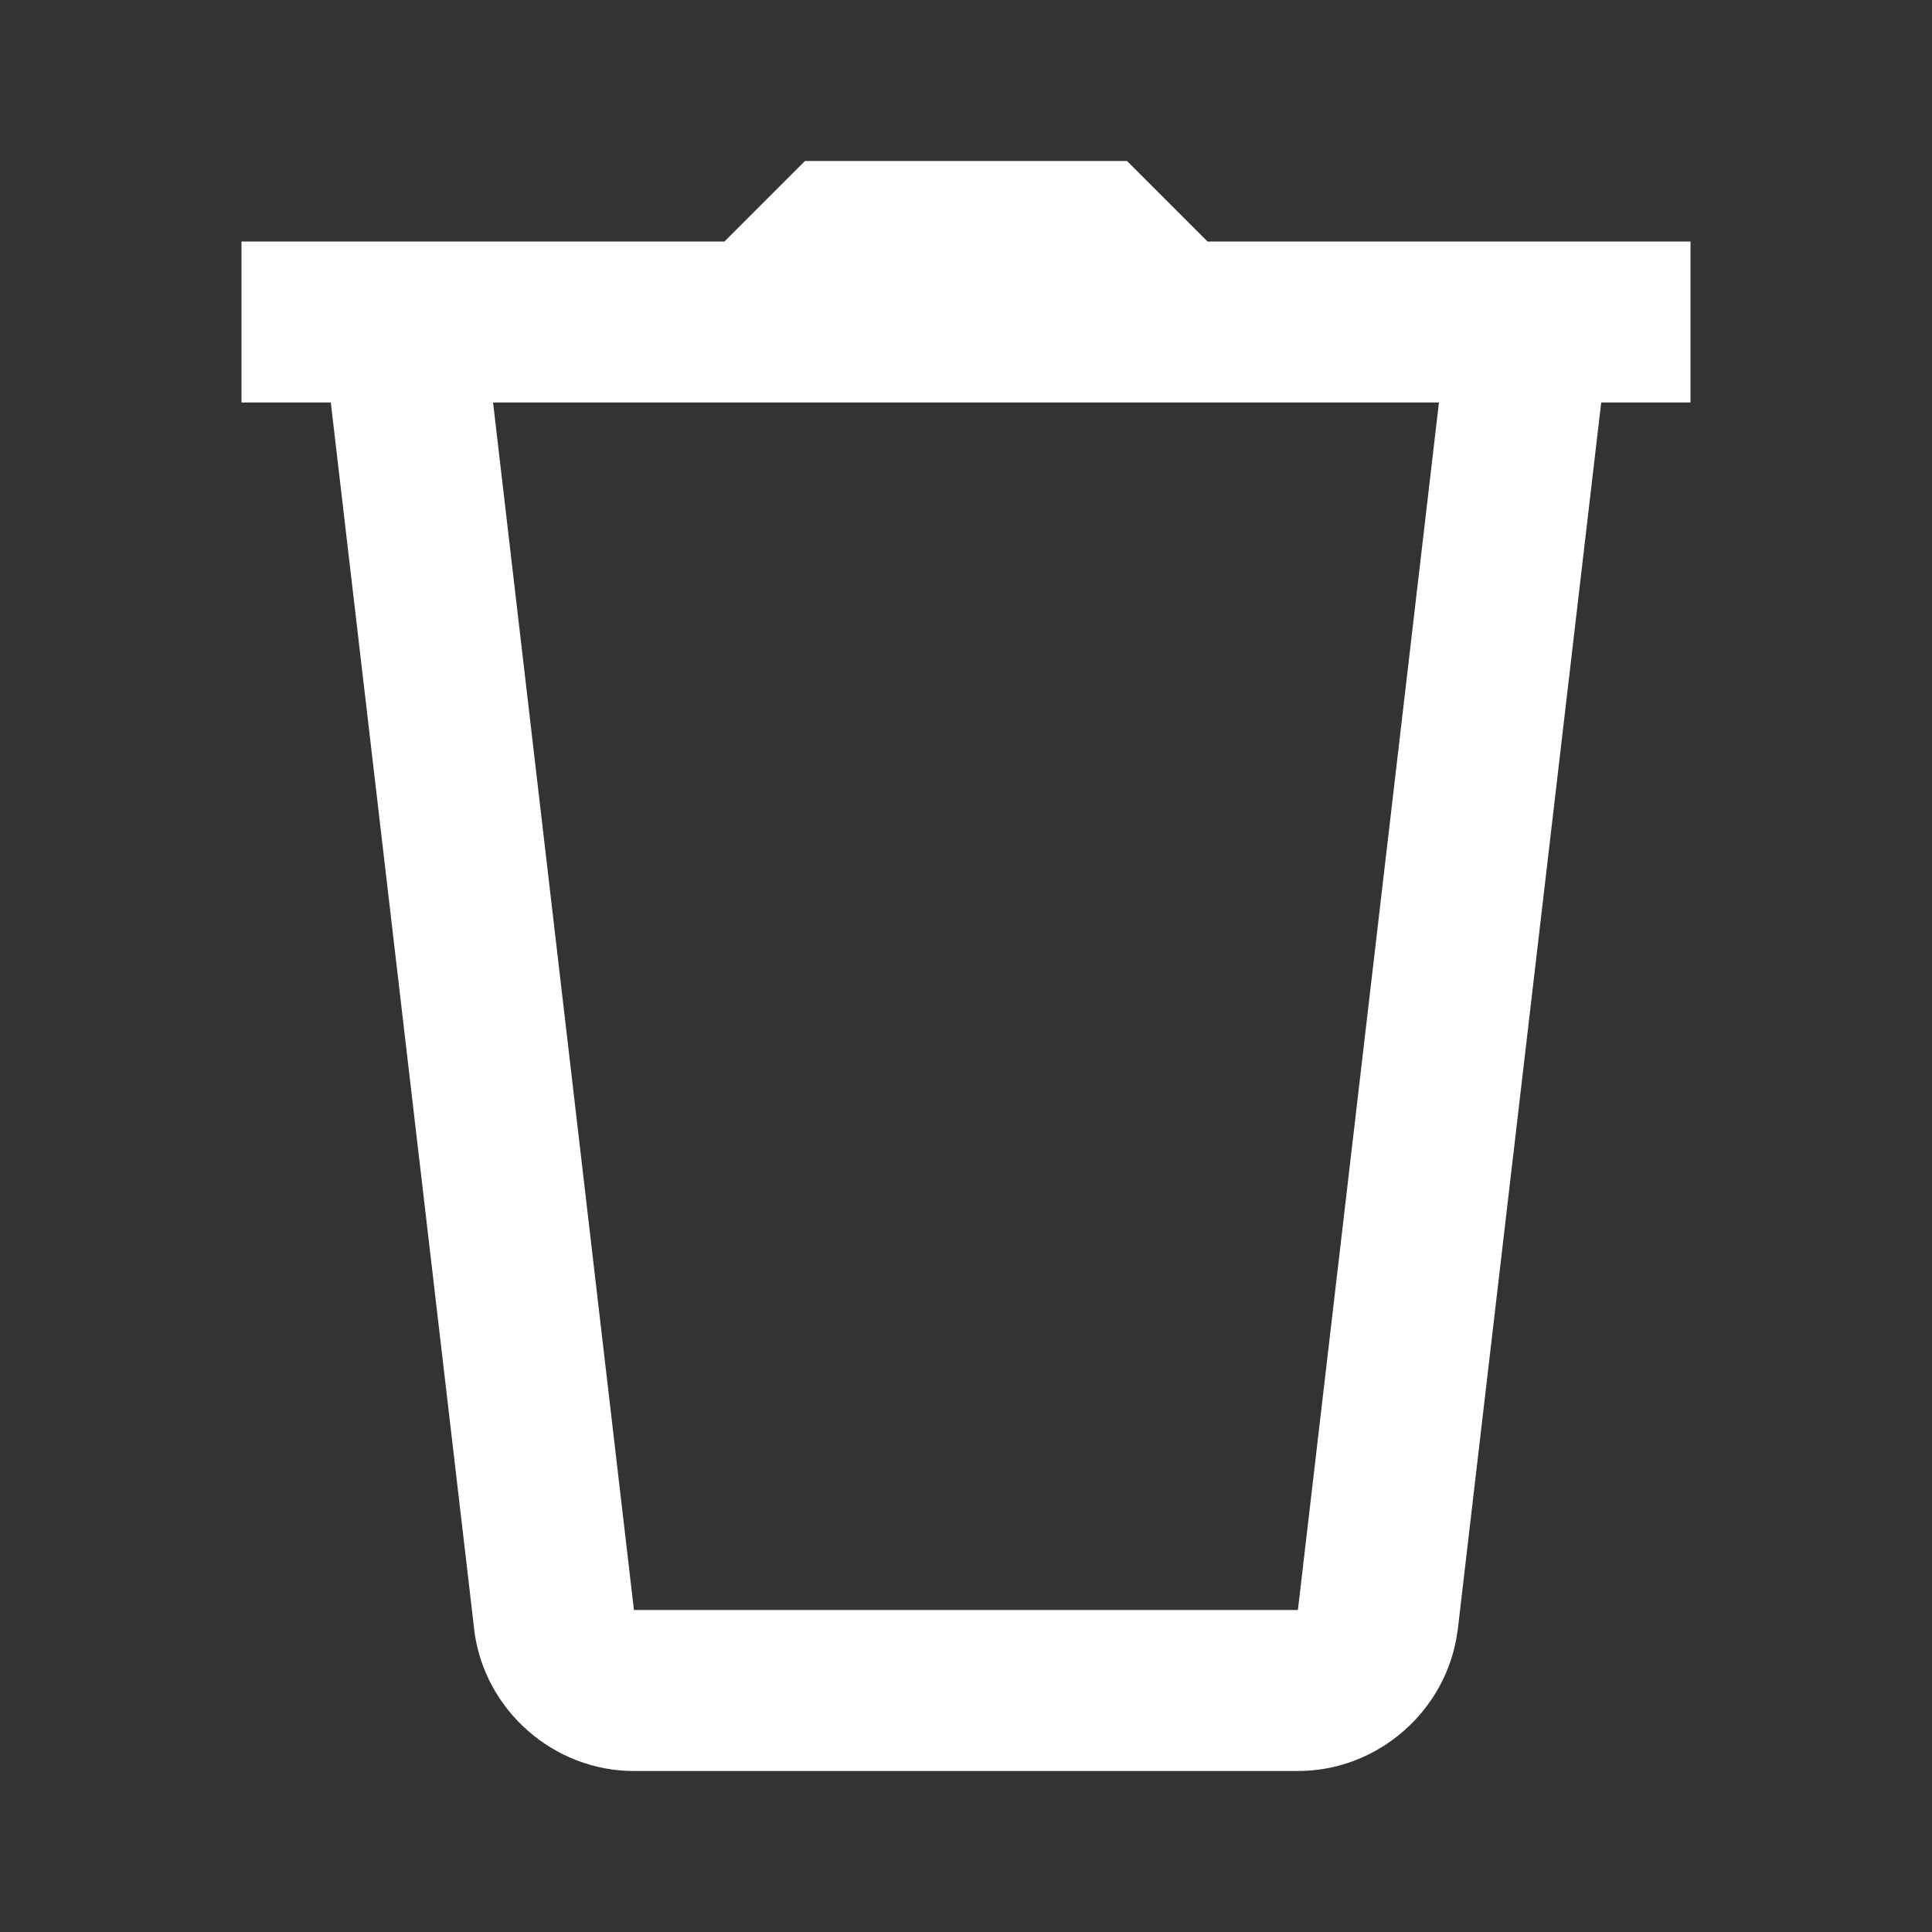 <?xml version="1.0" encoding="UTF-8"?>
<svg xmlns="http://www.w3.org/2000/svg" xmlns:xlink="http://www.w3.org/1999/xlink" viewBox="0 0 384 384" width="384px" height="384px">
<rect x="0" y="0" width="384" height="384" fill="#333333" stroke="none"/>
<g id="surface53345633">
<path style=" stroke:none;fill-rule:nonzero;fill:rgb(100%,100%,100%);fill-opacity:1;" d="M 160 32 L 144 48 L 48 48 L 48 80 L 65.75 80 L 94.281 324.094 L 94.281 324.219 C 96.379 340.004 110.086 352 126 352 L 257.969 352 C 273.883 352 287.59 340.004 289.688 324.219 L 289.719 324.094 L 318.25 80 L 336 80 L 336 48 L 240 48 L 224 32 Z M 98 80 L 286 80 L 257.969 320 L 126 320 Z M 98 80 "/>
</g>
</svg>
